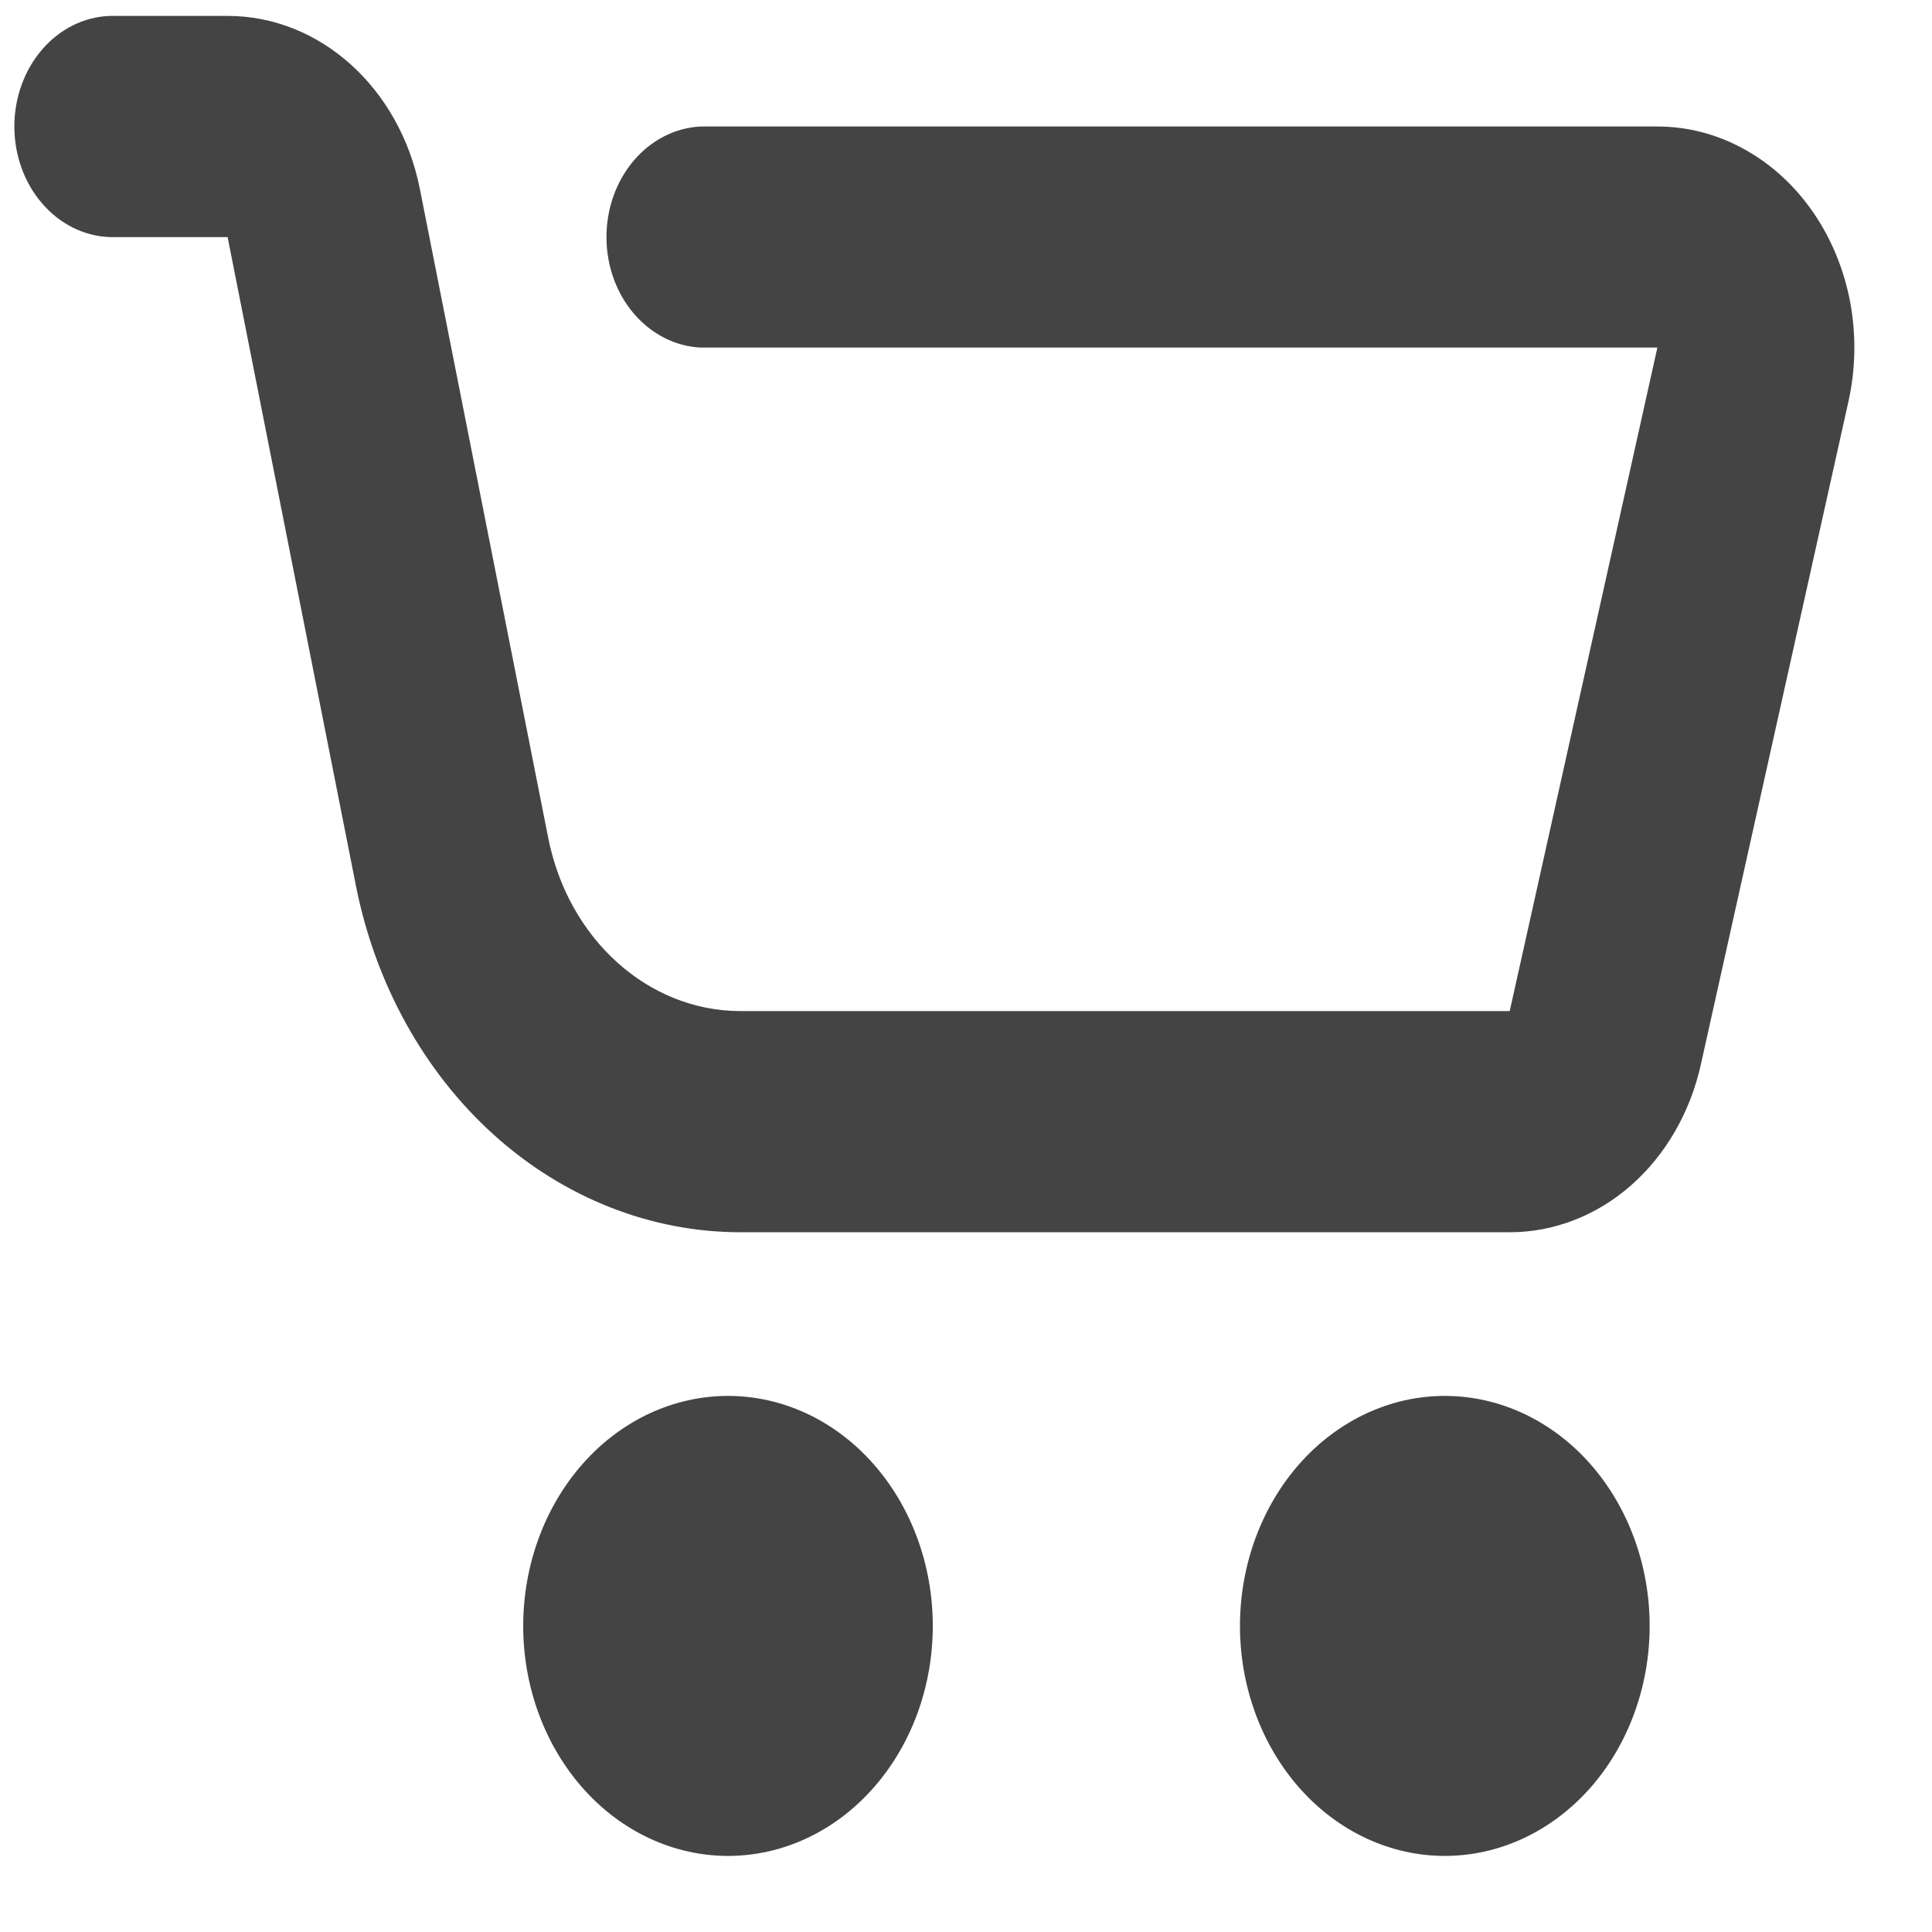 <svg width="21" height="21" viewBox="0 0 21 21" fill="none" xmlns="http://www.w3.org/2000/svg">
<path d="M7.913 20.173C7.323 20.173 6.756 19.91 6.339 19.441C5.922 18.972 5.687 18.336 5.687 17.673C5.687 17.01 5.922 16.374 6.339 15.905C6.756 15.436 7.323 15.173 7.913 15.173C8.504 15.173 9.07 15.436 9.487 15.905C9.905 16.374 10.139 17.01 10.139 17.673C10.139 18.336 9.905 18.972 9.487 19.441C9.07 19.91 8.504 20.173 7.913 20.173ZM15.704 20.173C15.114 20.173 14.548 19.91 14.13 19.441C13.713 18.972 13.478 18.336 13.478 17.673C13.478 17.01 13.713 16.374 14.13 15.905C14.548 15.436 15.114 15.173 15.704 15.173C16.295 15.173 16.861 15.436 17.279 15.905C17.696 16.374 17.931 17.01 17.931 17.673C17.931 18.336 17.696 18.972 17.279 19.441C16.861 19.91 16.295 20.173 15.704 20.173ZM1.192 2.577C0.915 2.567 0.651 2.436 0.458 2.211C0.264 1.987 0.156 1.687 0.156 1.375C0.156 1.063 0.264 0.763 0.458 0.538C0.651 0.314 0.915 0.183 1.192 0.173L2.474 0.173C3.478 0.173 4.346 0.955 4.564 2.055L5.959 9.108C6.177 10.208 7.045 10.99 8.049 10.99H16.41L18.015 3.778H7.614C7.338 3.764 7.079 3.631 6.888 3.407C6.698 3.184 6.592 2.886 6.592 2.577C6.592 2.267 6.698 1.97 6.888 1.746C7.079 1.522 7.338 1.389 7.614 1.375H18.015C18.341 1.375 18.662 1.458 18.954 1.619C19.247 1.779 19.503 2.012 19.703 2.3C19.903 2.588 20.042 2.923 20.11 3.281C20.177 3.638 20.171 4.008 20.092 4.363L18.487 11.573C18.371 12.093 18.104 12.555 17.728 12.885C17.352 13.215 16.888 13.394 16.41 13.394H8.049C7.075 13.394 6.13 13.021 5.37 12.337C4.61 11.652 4.081 10.697 3.869 9.629L2.474 2.577H1.192Z" fill="#444444"/>
</svg>
